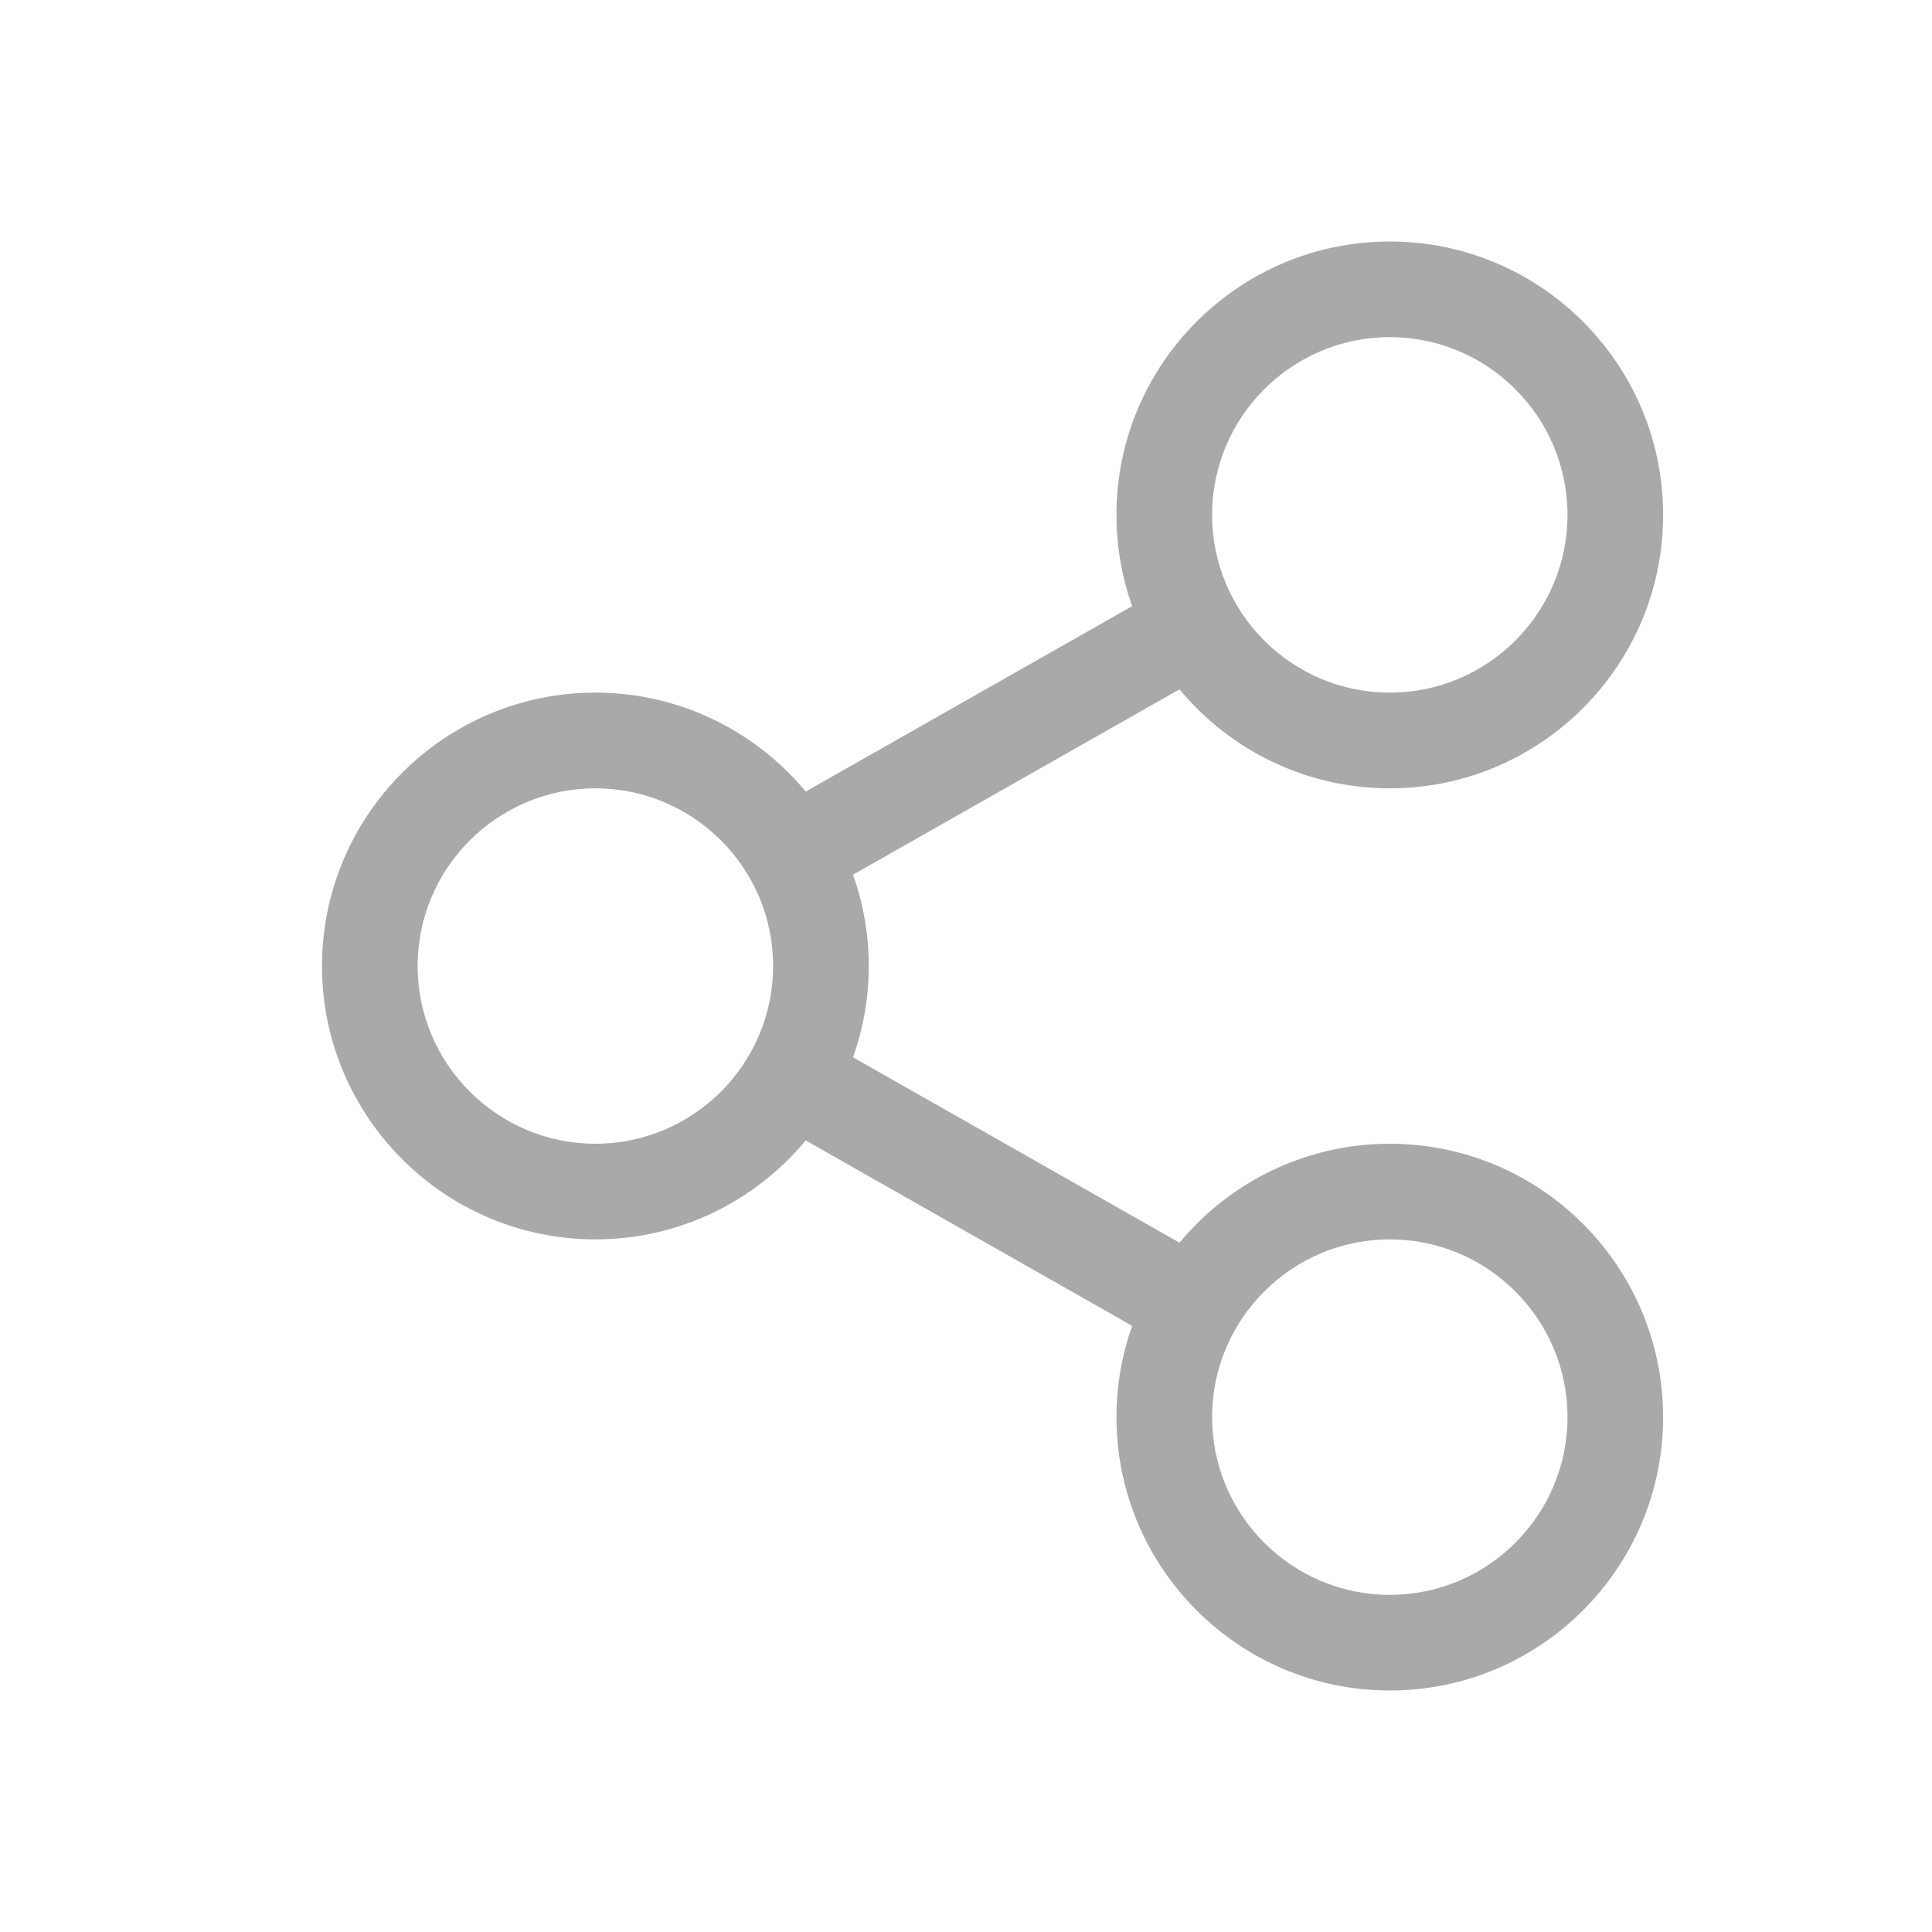 <svg width="24" height="24" viewBox="0 0 24 24" fill="none" xmlns="http://www.w3.org/2000/svg">
<path d="M17.265 14.208C16.215 14.208 15.275 14.687 14.652 15.437L10.596 13.134C10.723 12.78 10.792 12.398 10.792 12C10.792 11.603 10.723 11.221 10.596 10.866L14.652 8.563C15.275 9.314 16.215 9.793 17.265 9.793C19.137 9.793 20.66 8.269 20.66 6.396C20.66 4.523 19.137 3 17.265 3C15.392 3 13.869 4.523 13.869 6.396C13.869 6.793 13.938 7.175 14.064 7.53L10.009 9.833C9.385 9.083 8.446 8.604 7.396 8.604C5.524 8.604 4 10.128 4 12C4 13.873 5.524 15.396 7.396 15.396C8.446 15.396 9.385 14.917 10.009 14.167L14.064 16.47C13.938 16.825 13.869 17.206 13.869 17.604C13.869 19.477 15.392 21 17.265 21C19.137 21 20.66 19.477 20.66 17.604C20.66 15.731 19.137 14.208 17.265 14.208ZM17.265 4.188C18.482 4.188 19.472 5.179 19.472 6.396C19.472 7.614 18.482 8.604 17.265 8.604C16.047 8.604 15.057 7.614 15.057 6.396C15.057 5.179 16.047 4.188 17.265 4.188ZM7.396 14.208C6.179 14.208 5.188 13.217 5.188 12C5.188 10.783 6.179 9.793 7.396 9.793C8.614 9.793 9.604 10.783 9.604 12C9.604 13.217 8.613 14.208 7.396 14.208ZM17.265 19.812C16.047 19.812 15.057 18.821 15.057 17.604C15.057 16.387 16.047 15.396 17.265 15.396C18.482 15.396 19.472 16.387 19.472 17.604C19.472 18.821 18.482 19.812 17.265 19.812Z" fill="#A9A9A9"/>
</svg>
